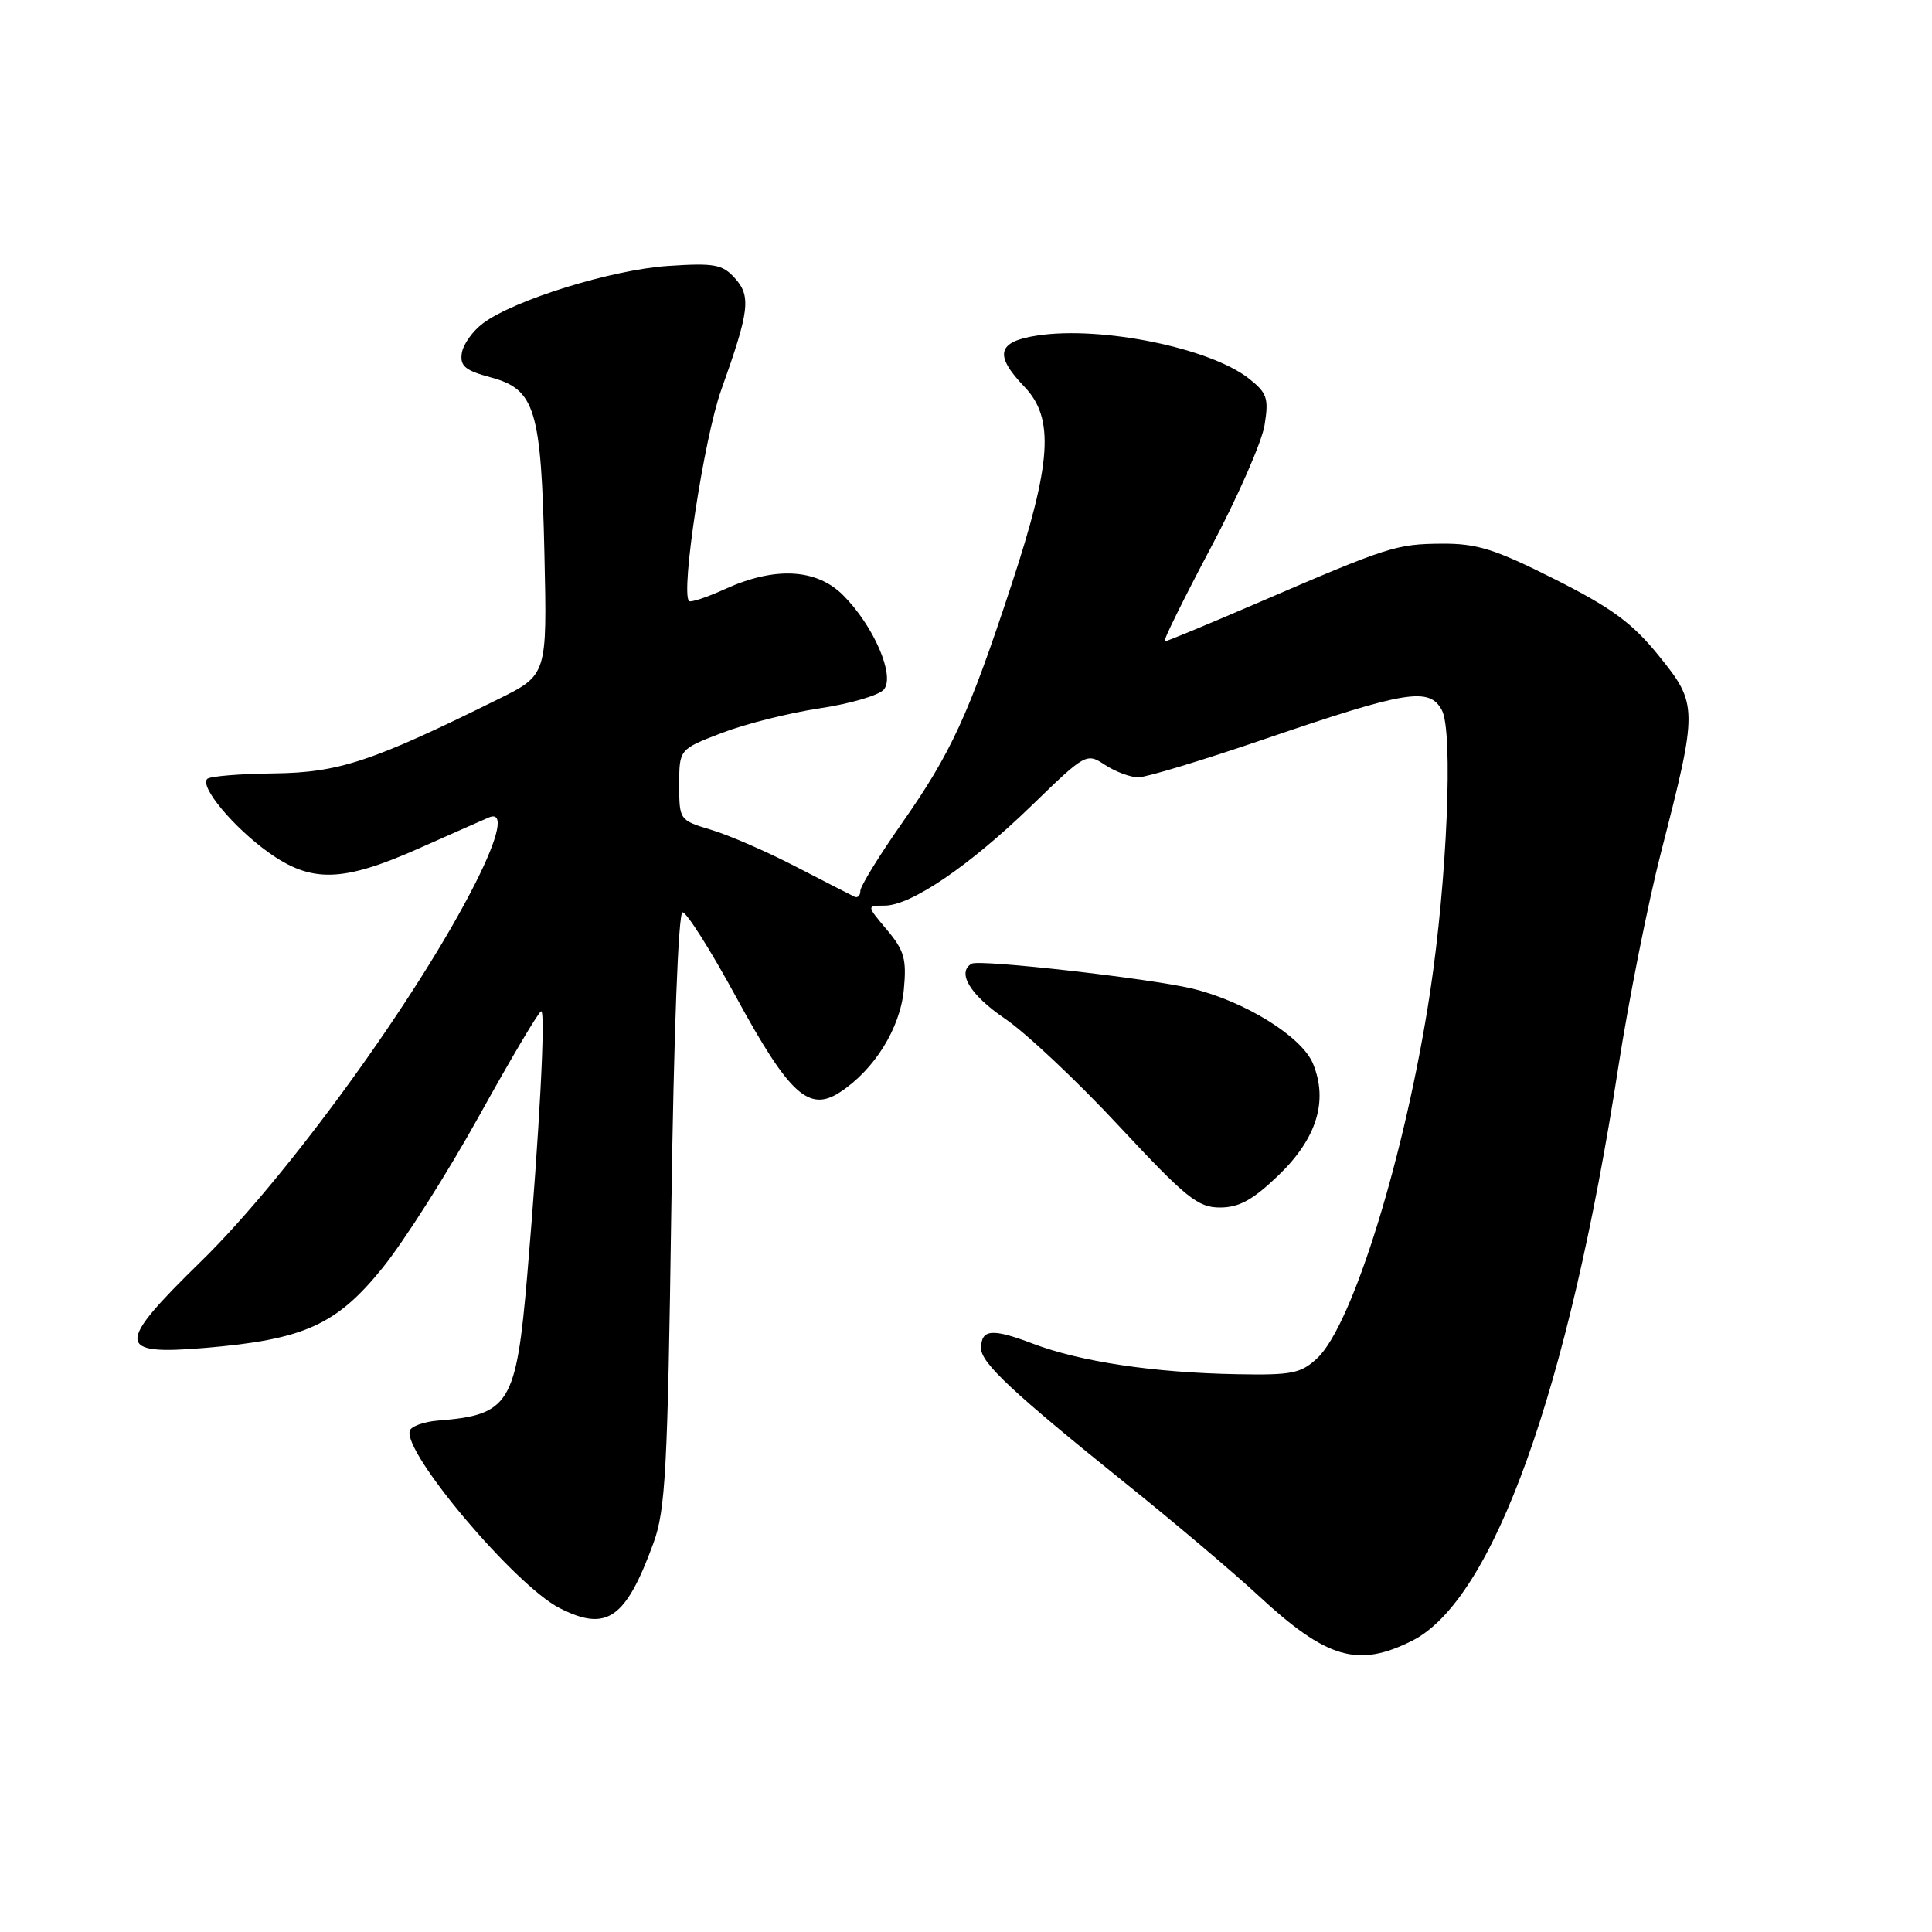 <?xml version="1.0" encoding="UTF-8" standalone="no"?>
<!DOCTYPE svg PUBLIC "-//W3C//DTD SVG 1.1//EN" "http://www.w3.org/Graphics/SVG/1.1/DTD/svg11.dtd" >
<svg xmlns="http://www.w3.org/2000/svg" xmlns:xlink="http://www.w3.org/1999/xlink" version="1.1" viewBox="0 0 256 256">
 <g >
 <path fill="currentColor"
d=" M 187.13 217.40 C 197.85 212.00 207.84 184.18 214.44 141.36 C 215.81 132.51 218.36 119.69 220.11 112.88 C 225.00 93.86 224.99 93.30 219.81 86.90 C 216.30 82.56 213.60 80.57 206.02 76.75 C 198.07 72.75 195.72 72.01 191.04 72.04 C 184.98 72.09 183.99 72.41 166.64 79.89 C 160.11 82.70 154.57 85.00 154.31 85.00 C 154.06 85.00 156.79 79.46 160.38 72.68 C 163.98 65.91 167.21 58.55 167.56 56.34 C 168.14 52.75 167.90 52.07 165.47 50.15 C 160.32 46.11 145.97 43.18 137.51 44.45 C 132.13 45.25 131.68 47.01 135.75 51.26 C 139.73 55.42 139.35 61.33 134.02 77.50 C 128.34 94.76 126.05 99.74 119.51 109.08 C 116.48 113.40 114.00 117.44 114.00 118.05 C 114.00 118.66 113.66 119.01 113.25 118.83 C 112.84 118.64 109.35 116.85 105.50 114.86 C 101.65 112.86 96.59 110.66 94.25 109.96 C 90.03 108.69 90.00 108.65 90.00 103.98 C 90.00 99.28 90.00 99.28 95.67 97.11 C 98.79 95.91 104.63 94.45 108.65 93.85 C 112.66 93.25 116.48 92.13 117.12 91.36 C 118.63 89.54 115.77 82.92 111.71 78.86 C 108.19 75.34 102.68 75.05 96.10 78.04 C 93.68 79.14 91.52 79.86 91.30 79.64 C 90.17 78.51 93.29 58.05 95.56 51.69 C 99.31 41.19 99.55 39.26 97.37 36.85 C 95.73 35.03 94.66 34.83 88.50 35.24 C 81.06 35.74 68.18 39.73 64.01 42.83 C 62.63 43.86 61.36 45.64 61.19 46.80 C 60.93 48.50 61.65 49.10 65.01 50.00 C 70.93 51.60 71.71 54.17 72.14 73.47 C 72.50 89.44 72.50 89.44 66.00 92.65 C 49.27 100.93 44.93 102.37 36.29 102.48 C 31.78 102.53 27.80 102.86 27.46 103.21 C 26.44 104.23 30.91 109.60 35.55 112.93 C 41.25 117.02 45.37 116.92 55.50 112.42 C 59.90 110.47 64.06 108.62 64.75 108.33 C 66.84 107.42 66.17 110.72 62.98 117.04 C 55.36 132.13 38.06 155.98 26.67 167.11 C 15.30 178.21 15.35 179.59 27.09 178.61 C 40.27 177.51 44.57 175.58 50.69 168.00 C 53.58 164.43 59.36 155.31 63.55 147.75 C 67.74 140.19 71.41 134.00 71.71 134.00 C 72.32 134.00 71.47 150.06 69.86 169.00 C 68.40 186.04 67.51 187.49 58.08 188.23 C 56.19 188.38 54.50 188.98 54.30 189.57 C 53.36 192.44 68.23 210.05 74.13 213.07 C 80.40 216.27 82.91 214.53 86.59 204.45 C 88.18 200.10 88.47 194.73 88.95 160.25 C 89.28 136.93 89.88 120.95 90.44 120.89 C 90.96 120.84 94.16 125.90 97.56 132.15 C 104.59 145.04 107.19 147.42 111.32 144.71 C 115.86 141.74 119.27 136.26 119.76 131.16 C 120.15 127.09 119.83 125.95 117.52 123.20 C 114.82 120.00 114.82 120.00 117.22 120.00 C 120.71 120.00 128.47 114.72 136.71 106.73 C 143.86 99.79 143.96 99.74 146.43 101.36 C 147.81 102.26 149.79 103.00 150.84 103.00 C 151.90 103.00 159.45 100.71 167.63 97.91 C 186.39 91.50 189.40 91.01 191.06 94.11 C 192.57 96.94 191.75 116.63 189.49 131.50 C 186.26 152.82 179.25 175.54 174.55 179.96 C 172.38 181.99 171.19 182.23 163.89 182.09 C 152.88 181.89 143.18 180.44 136.88 178.05 C 131.43 175.98 130.00 176.11 130.00 178.67 C 130.00 180.60 134.24 184.56 149.09 196.50 C 155.47 201.62 163.41 208.33 166.73 211.41 C 175.81 219.82 179.92 221.02 187.13 217.40 Z  M 169.39 155.75 C 174.48 150.86 176.02 145.88 173.97 140.92 C 172.49 137.35 164.94 132.67 157.97 130.99 C 152.32 129.64 129.79 127.09 128.75 127.69 C 126.74 128.84 128.55 131.84 133.13 134.95 C 135.92 136.84 142.74 143.25 148.27 149.20 C 157.16 158.74 158.73 160.00 161.65 160.00 C 164.19 160.00 166.00 159.00 169.39 155.75 Z "/>
</g>
</svg>